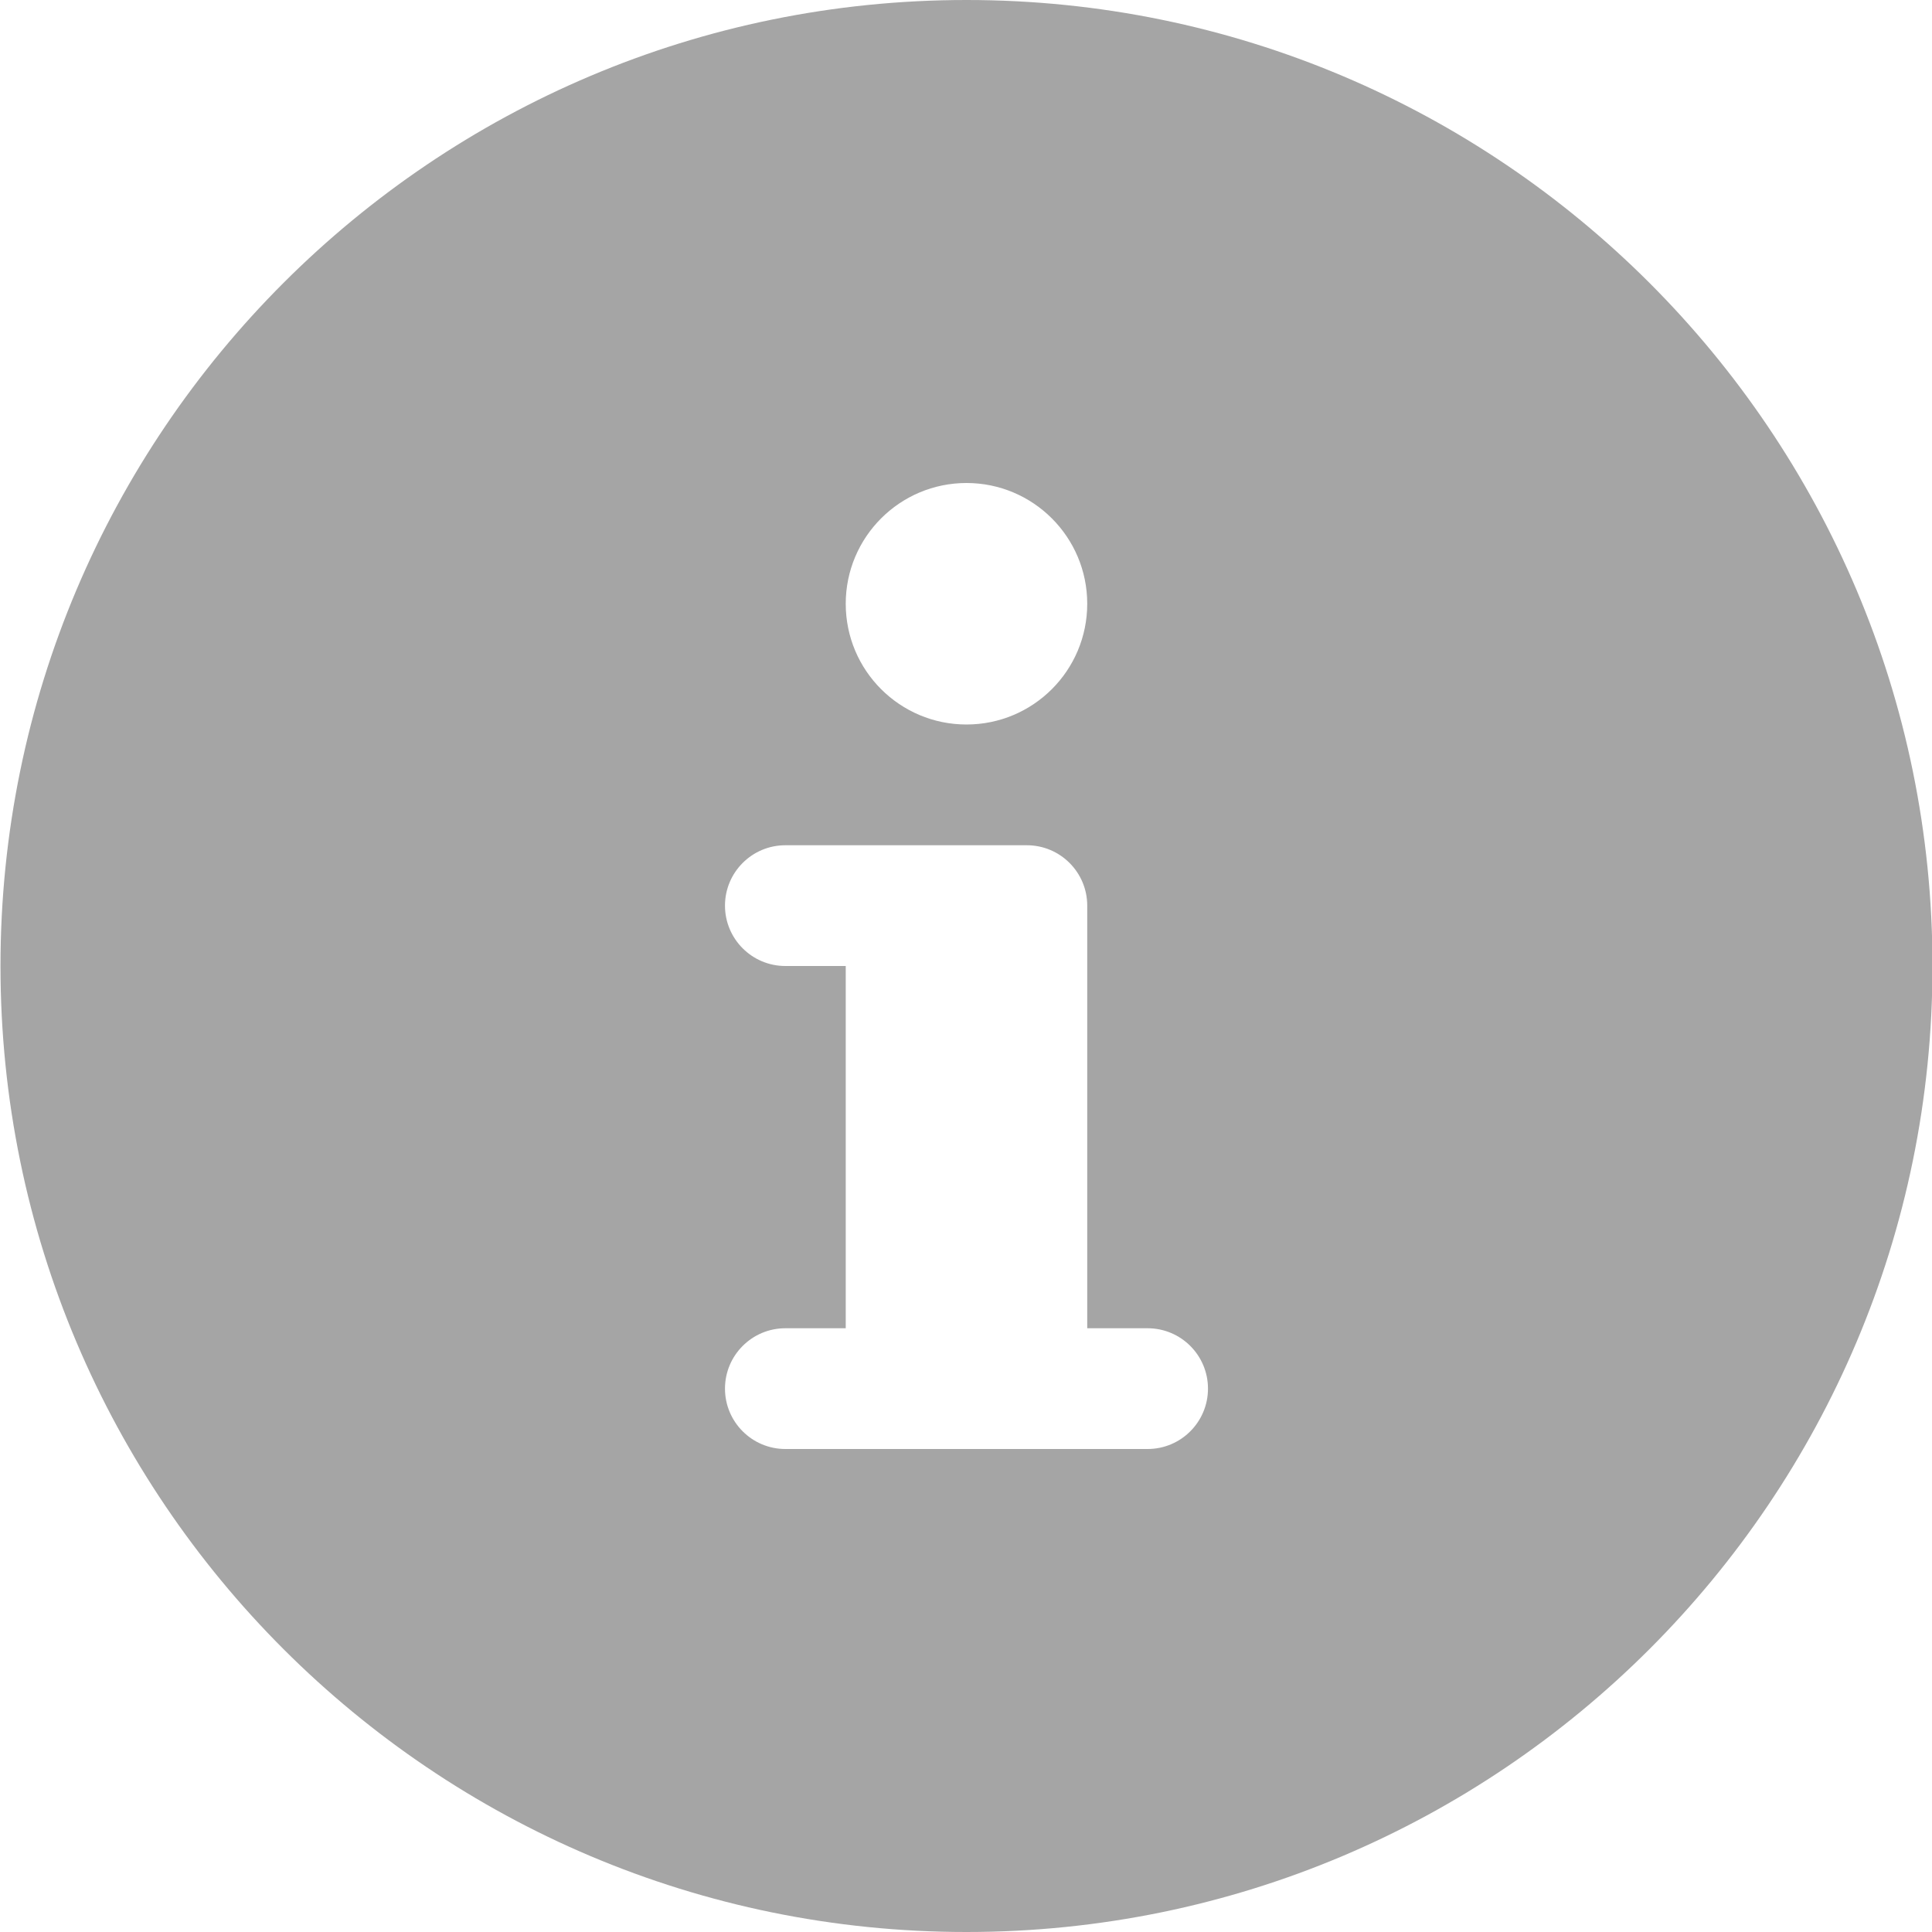 <svg width="16" height="16" viewBox="0 0 16 16" fill="none" xmlns="http://www.w3.org/2000/svg">
<g clip-path="url(#clip0_485_601)">
<path d="M8.004 0C3.586 0 0.004 3.582 0.004 8C0.004 12.418 3.586 16 8.004 16C12.422 16 16.004 12.418 16.004 8C16.004 3.582 12.422 0 8.004 0ZM8.004 4C8.556 4 9.004 4.448 9.004 5C9.004 5.553 8.556 6 8.004 6C7.452 6 7.004 5.553 7.004 5C7.004 4.448 7.452 4 8.004 4ZM9.504 12H6.504C6.228 12 6.004 11.776 6.004 11.5C6.004 11.224 6.228 11 6.504 11H7.004V8H6.504C6.228 8 6.004 7.776 6.004 7.5C6.004 7.224 6.228 7 6.504 7H8.504C8.78 7 9.004 7.224 9.004 7.5V11H9.504C9.78 11 10.004 11.224 10.004 11.5C10.004 11.776 9.78 12 9.504 12Z" fill="#A5A5A5"/>
</g>
<defs>
<clipPath id="clip0_485_601">
<rect width="16" height="16" fill="white" transform="translate(0.004)"/>
</clipPath>
</defs>
</svg>
